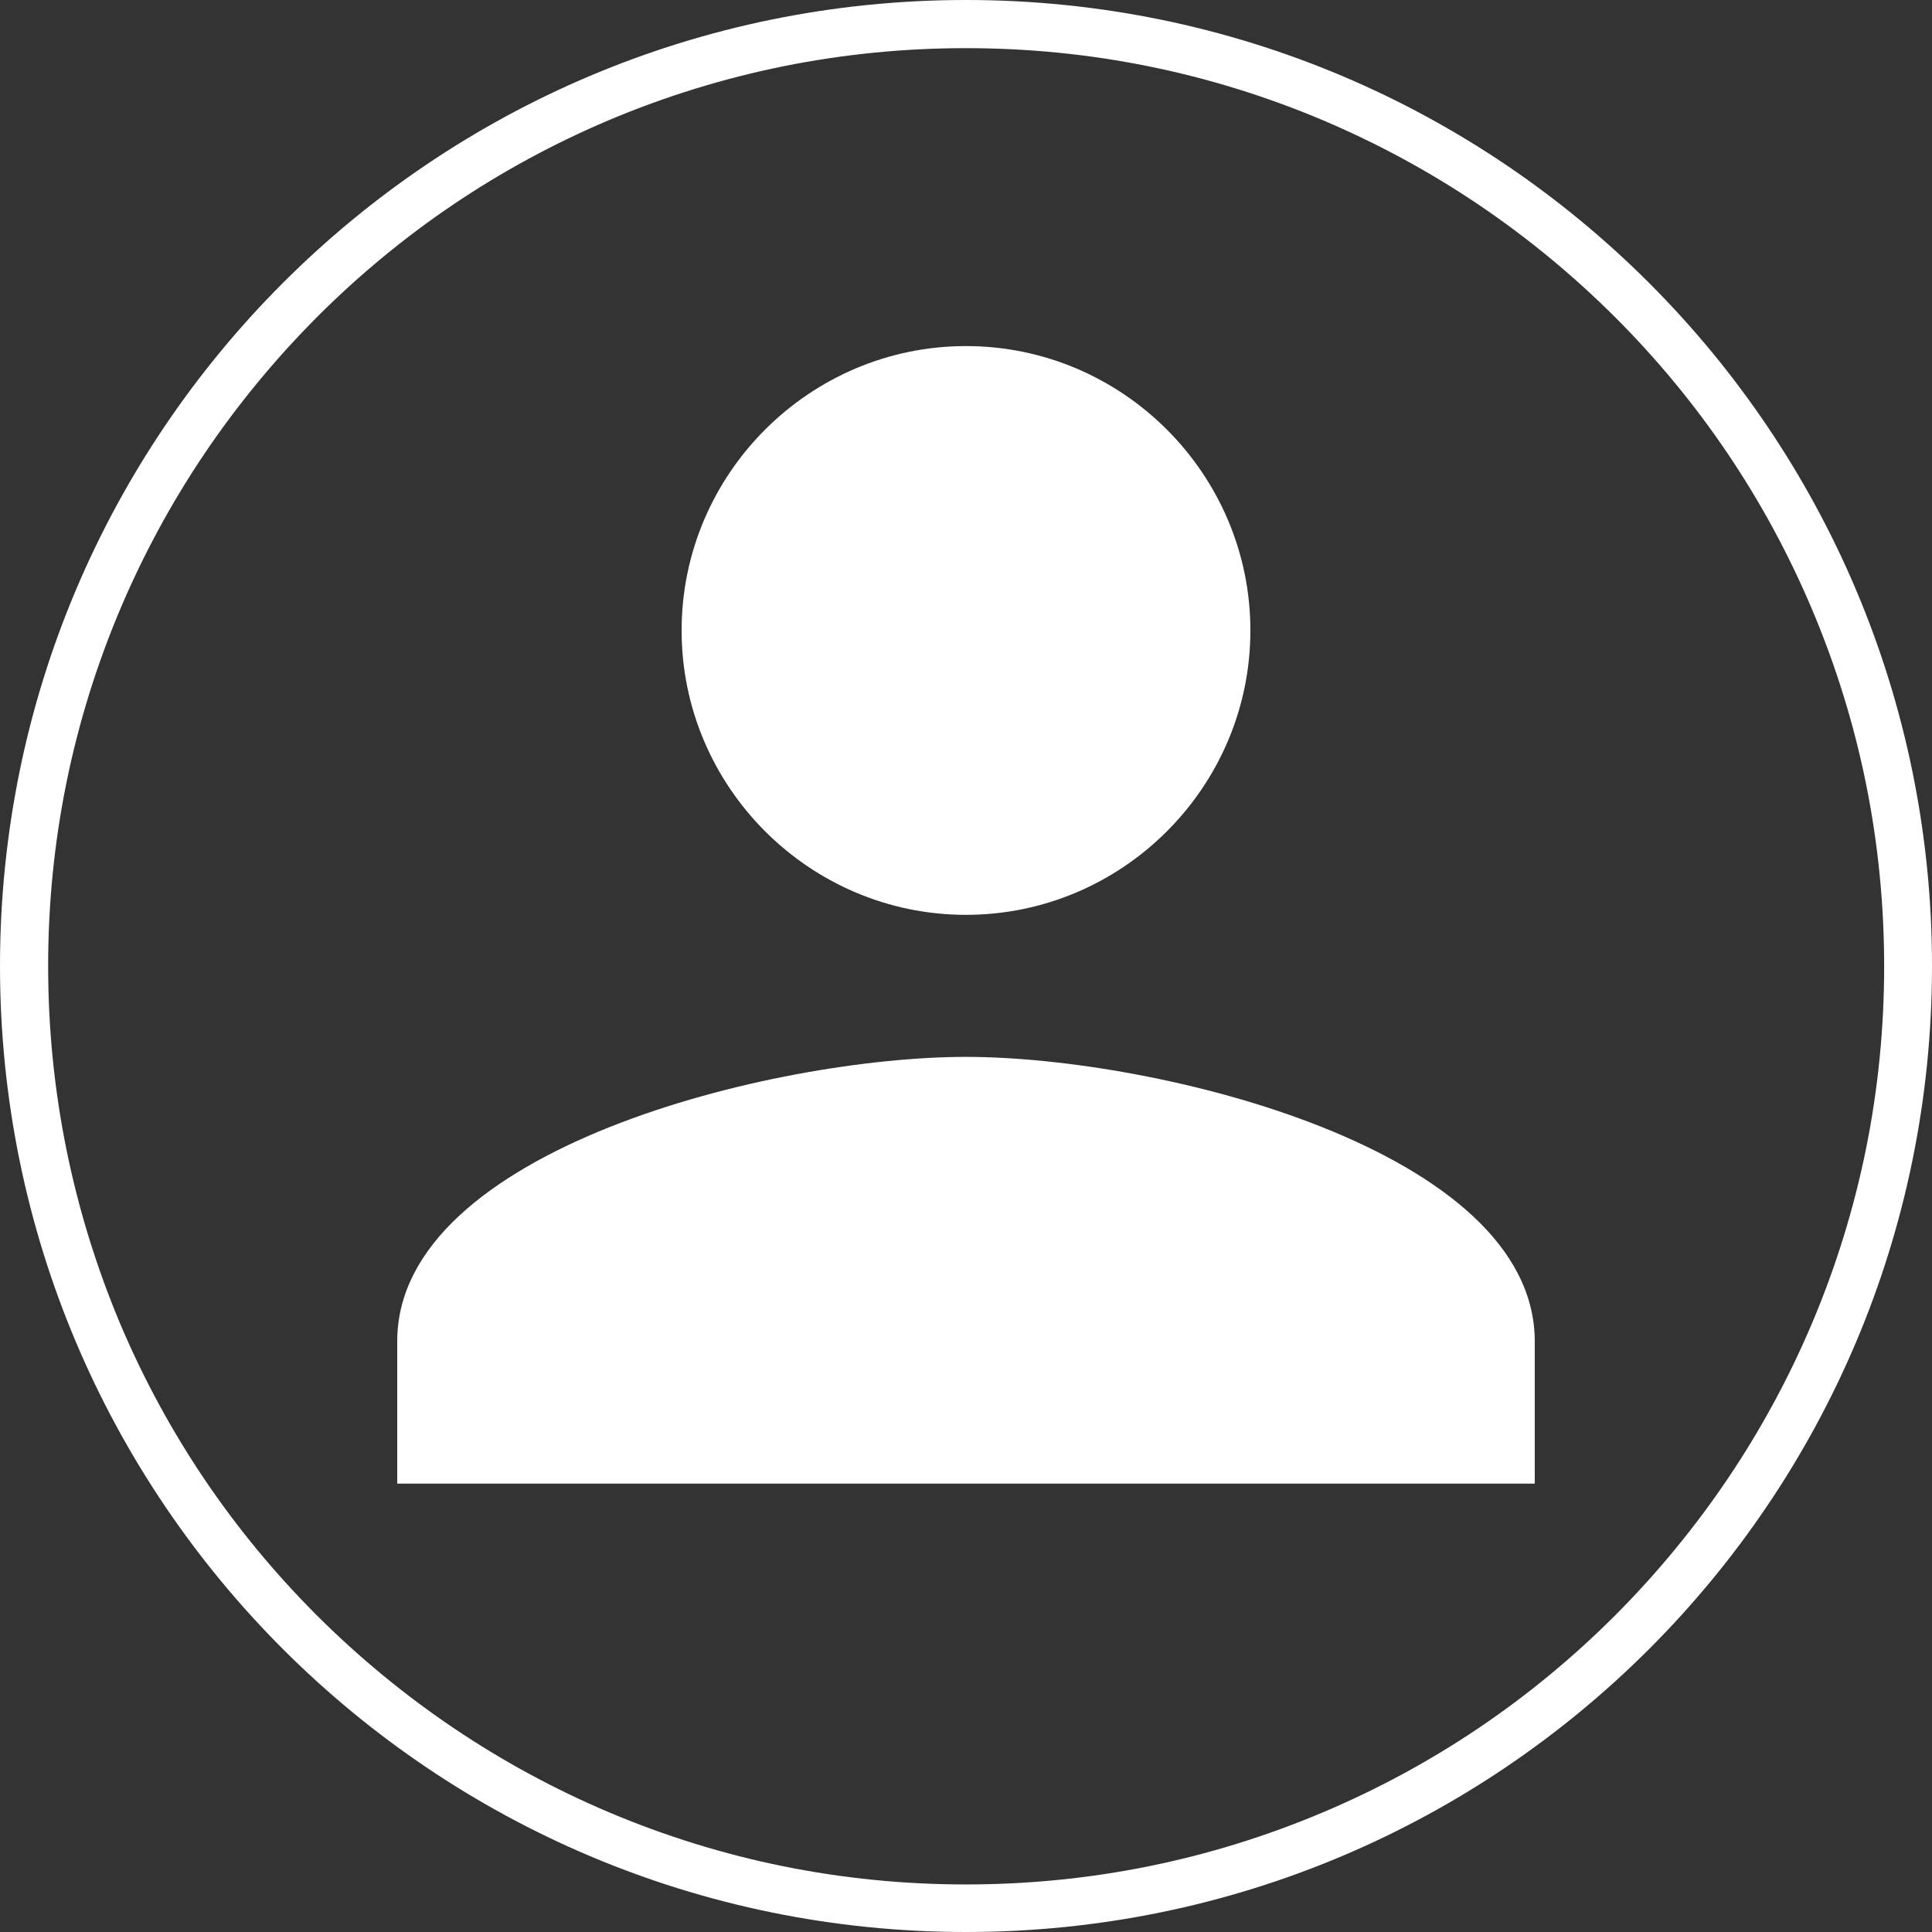 <svg version="1.1" xmlns="http://www.w3.org/2000/svg" x="0" y="0" viewBox="0 0 642 642" xml:space="preserve"><rect x="0" y="0" width="642" height="642" fill="#333333" stroke="none"/><style>.st0{fill:#fff}</style><path class="st0" d="M321 304c52 0 94.5-42.5 94.5-94.5S373 115 321 115s-94.5 42.5-94.5 94.5S269 304 321 304zm0 47.2c-63.8 0-189 30.7-189 94.5V493h378v-47.2c0-63.8-125.2-94.6-189-94.6z" id="person"/><path class="st0" d="M321 16c41.2 0 81.1 8.1 118.7 24 36.3 15.4 68.9 37.4 97 65.4 28 28 50 60.6 65.4 97 15.9 37.6 24 77.5 24 118.7s-8.1 81.1-24 118.7c-15.4 36.3-37.4 68.9-65.4 97-28 28-60.6 50-97 65.4-37.6 15.9-77.5 24-118.7 24s-81.1-8.1-118.7-24c-36.3-15.4-68.9-37.4-97-65.4-28-28-50-60.6-65.4-97C24.1 402.1 16 362.2 16 321s8.1-81.1 24-118.7c15.4-36.3 37.4-68.9 65.4-97 28-28 60.6-50 97-65.4C239.9 24.1 279.8 16 321 16m0-16C143.7 0 0 143.7 0 321s143.7 321 321 321 321-143.7 321-321S498.3 0 321 0z"/></svg>
